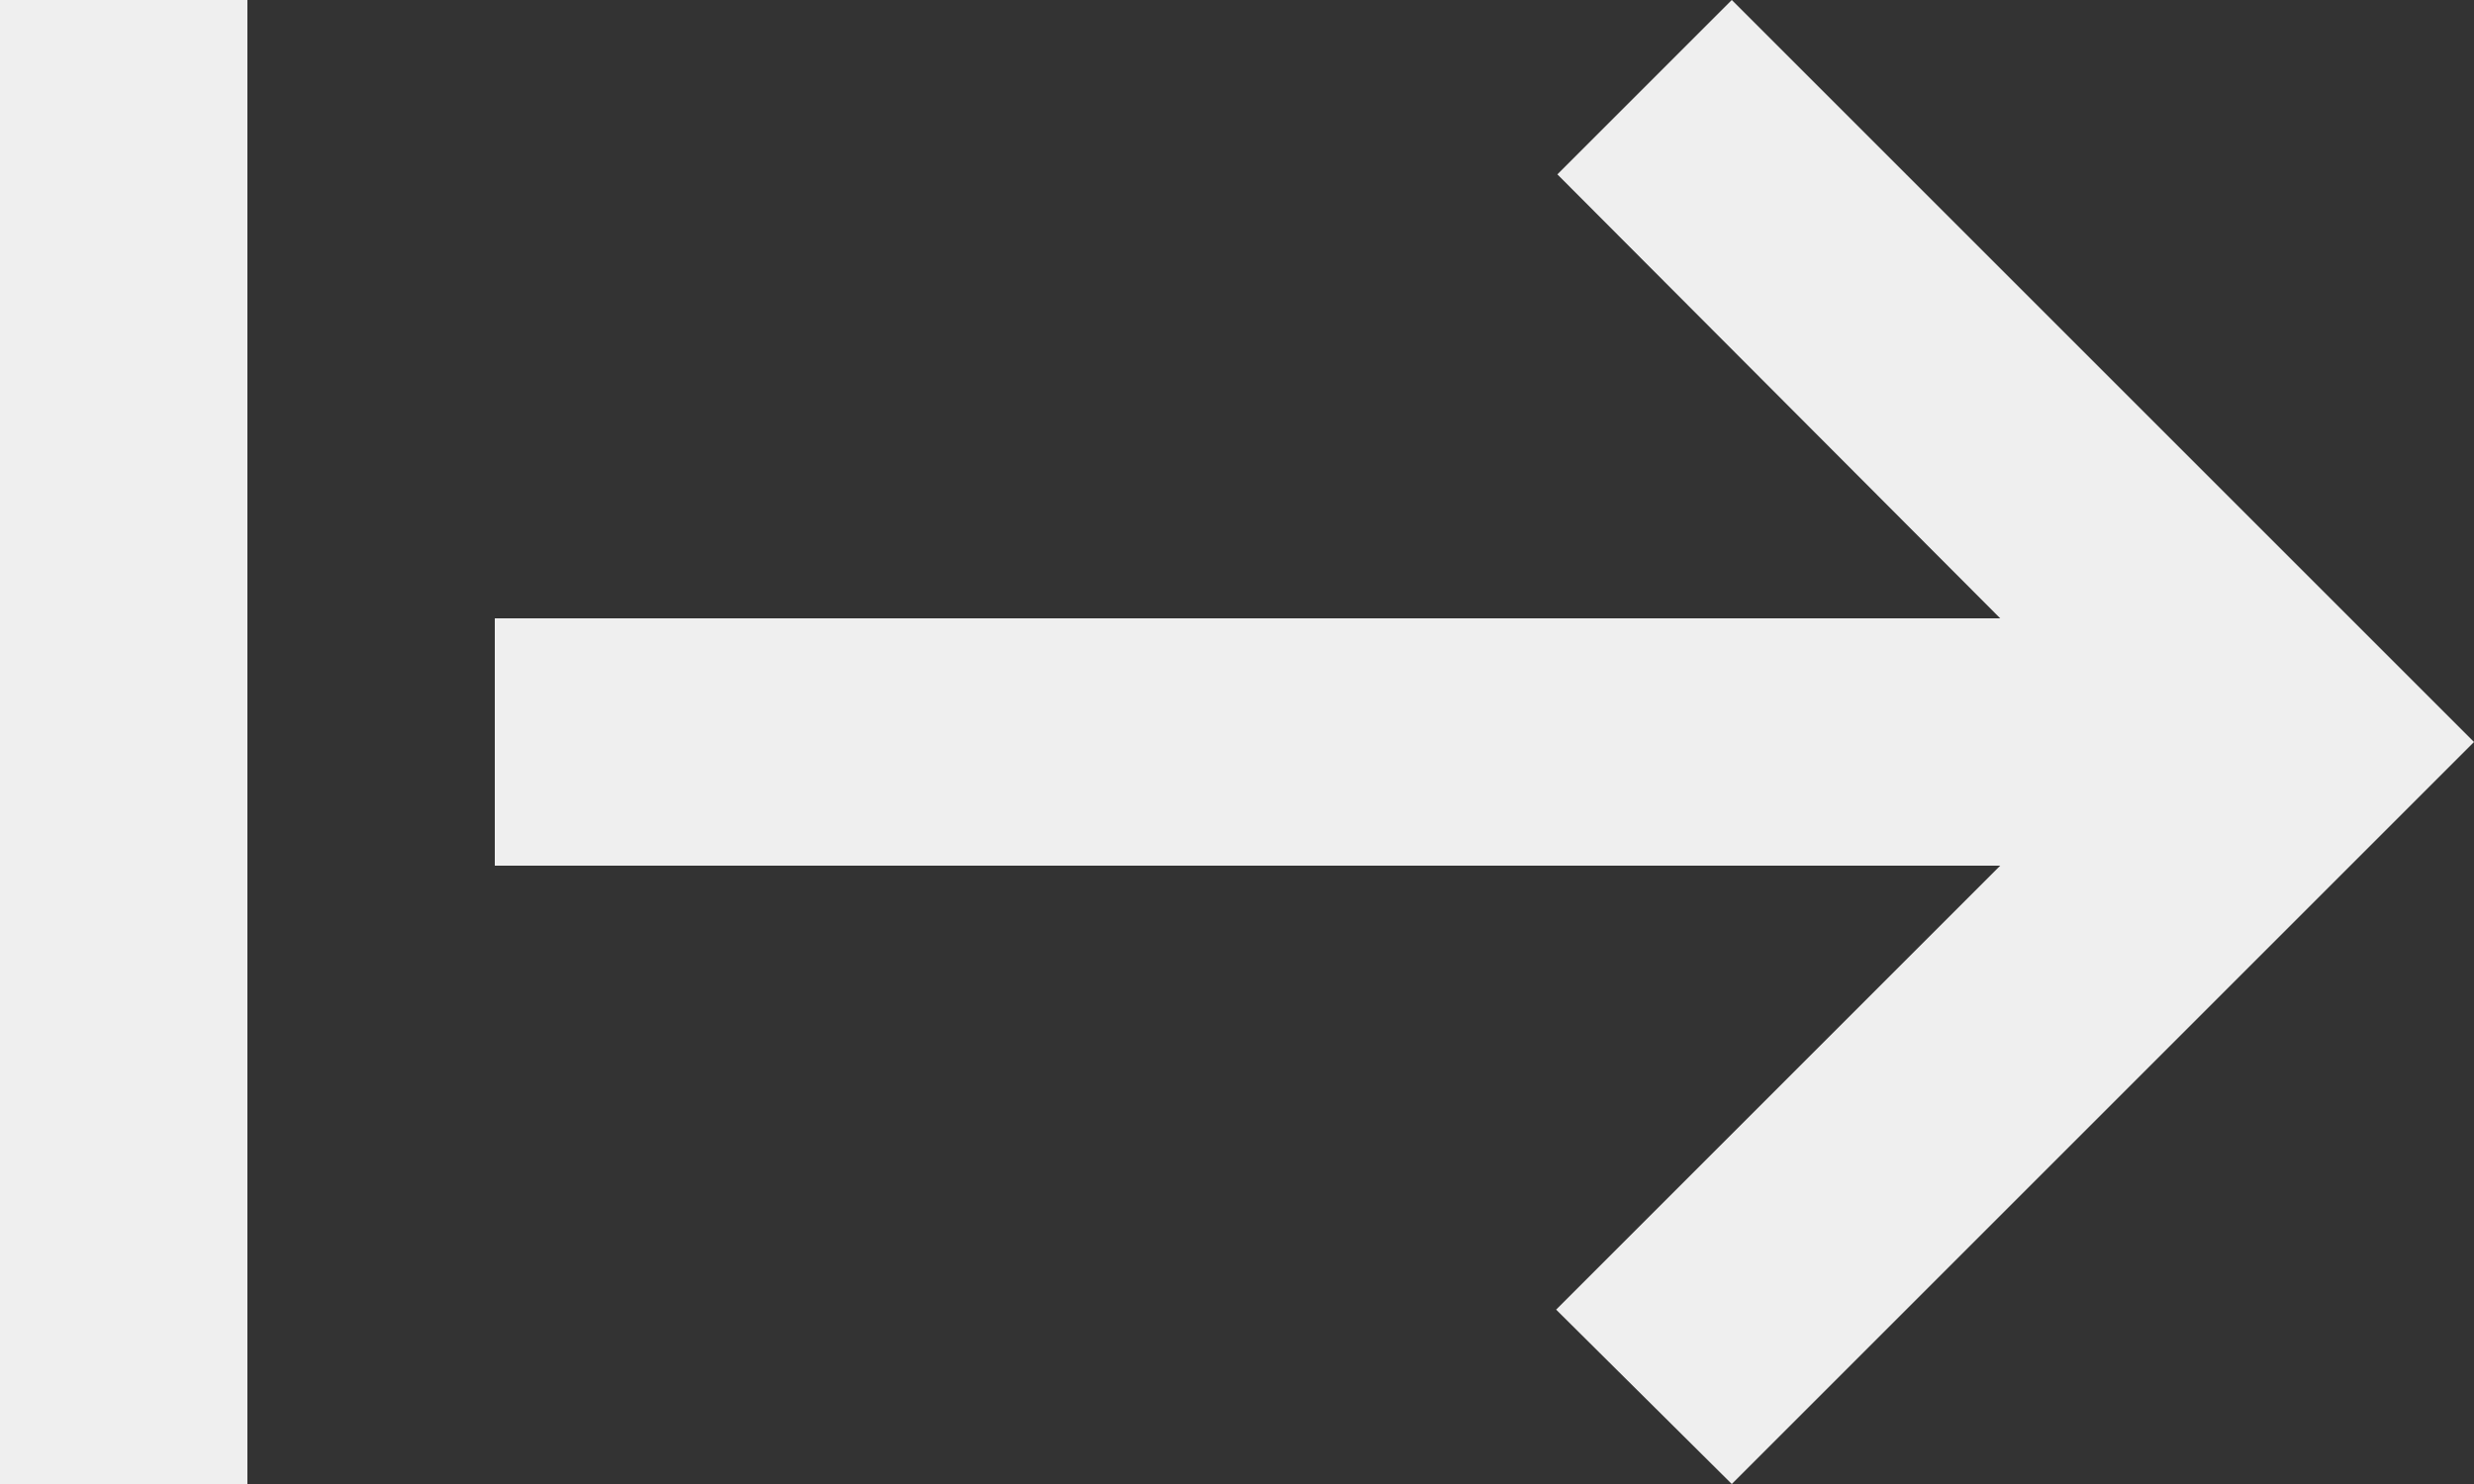 <svg width="20" height="12" viewBox="0 0 20 12" fill="none" xmlns="http://www.w3.org/2000/svg">
<rect x="0" y="0" width="20" height="12" fill="#333333" stroke="none"/>
<path d="M12.59 1.41L16.17 5H4V7H16.17L12.58 10.59L14 12L20 6L14 0L12.59 1.41ZM0 0V12H2V0H0Z" fill="#EFEFEF"/>
</svg>
